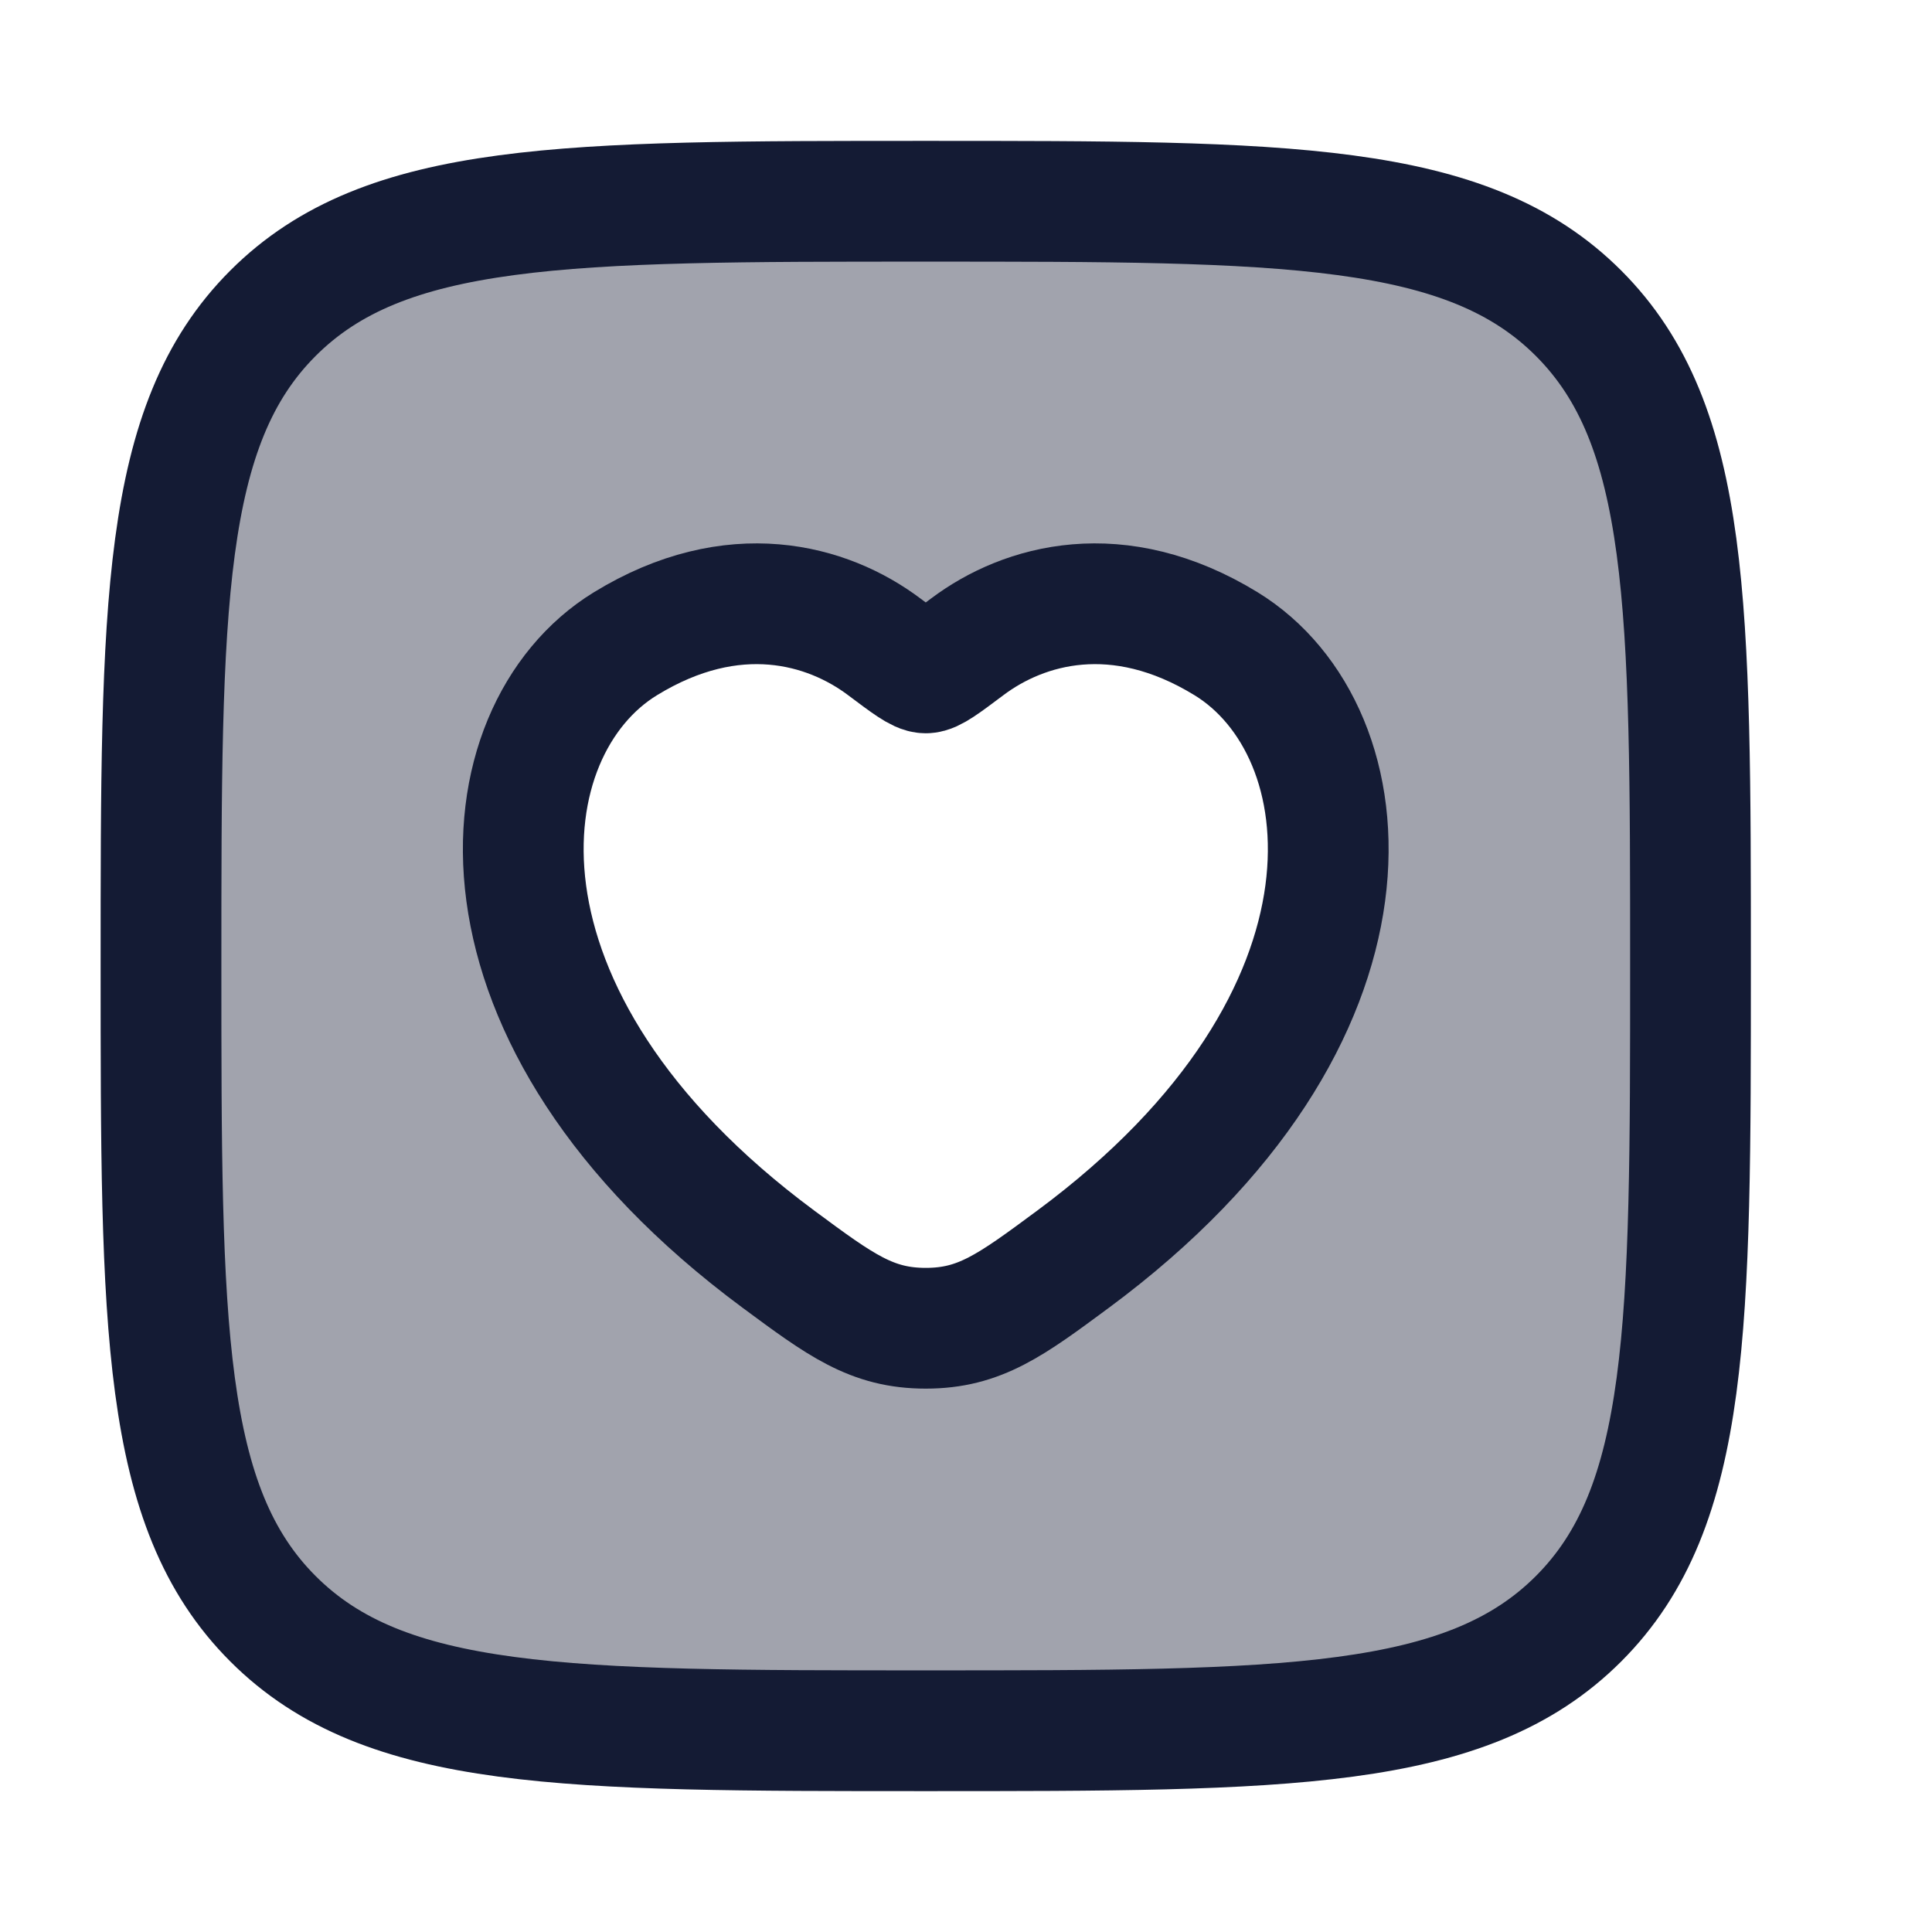 <svg width="24" height="24" viewBox="0 0 24 24" fill="none" xmlns="http://www.w3.org/2000/svg">
<path opacity="0.4" fill-rule="evenodd" clip-rule="evenodd" d="M3.391 3.891C2 5.282 2 7.522 2 12C2 16.478 2 18.718 3.391 20.109C4.782 21.5 7.022 21.5 11.5 21.5C15.978 21.5 18.218 21.5 19.609 20.109C21 18.718 21 16.478 21 12C21 7.522 21 5.282 19.609 3.891C18.218 2.5 15.978 2.5 11.5 2.5C7.022 2.5 4.782 2.5 3.391 3.891ZM10.983 8.034C10.28 7.506 9.11 7.175 7.769 7.997C6.009 9.076 5.611 12.637 9.67 15.642C10.443 16.214 10.829 16.5 11.5 16.5C12.171 16.5 12.557 16.214 13.33 15.642C17.389 12.637 16.991 9.076 15.231 7.997C13.89 7.175 12.72 7.506 12.017 8.034C11.729 8.25 11.585 8.359 11.5 8.359C11.415 8.359 11.271 8.25 10.983 8.034Z" fill="#141B34"/>
<path d="M7.769 7.997C9.11 7.175 10.28 7.506 10.983 8.034C11.271 8.25 11.415 8.359 11.5 8.359C11.585 8.359 11.729 8.25 12.017 8.034C12.72 7.506 13.89 7.175 15.231 7.997C16.991 9.076 17.389 12.637 13.33 15.642C12.557 16.214 12.171 16.5 11.5 16.5C10.829 16.5 10.443 16.214 9.67 15.642C5.611 12.637 6.009 9.076 7.769 7.997Z" stroke="#141B34" stroke-width="1.5" stroke-linecap="round"/>
<path d="M2 12C2 7.522 2 5.282 3.391 3.891C4.782 2.5 7.022 2.5 11.5 2.5C15.978 2.5 18.218 2.5 19.609 3.891C21 5.282 21 7.522 21 12C21 16.478 21 18.718 19.609 20.109C18.218 21.5 15.978 21.5 11.5 21.5C7.022 21.5 4.782 21.5 3.391 20.109C2 18.718 2 16.478 2 12Z" stroke="#141B34" stroke-width="1.5" stroke-linejoin="round"/>
</svg>
